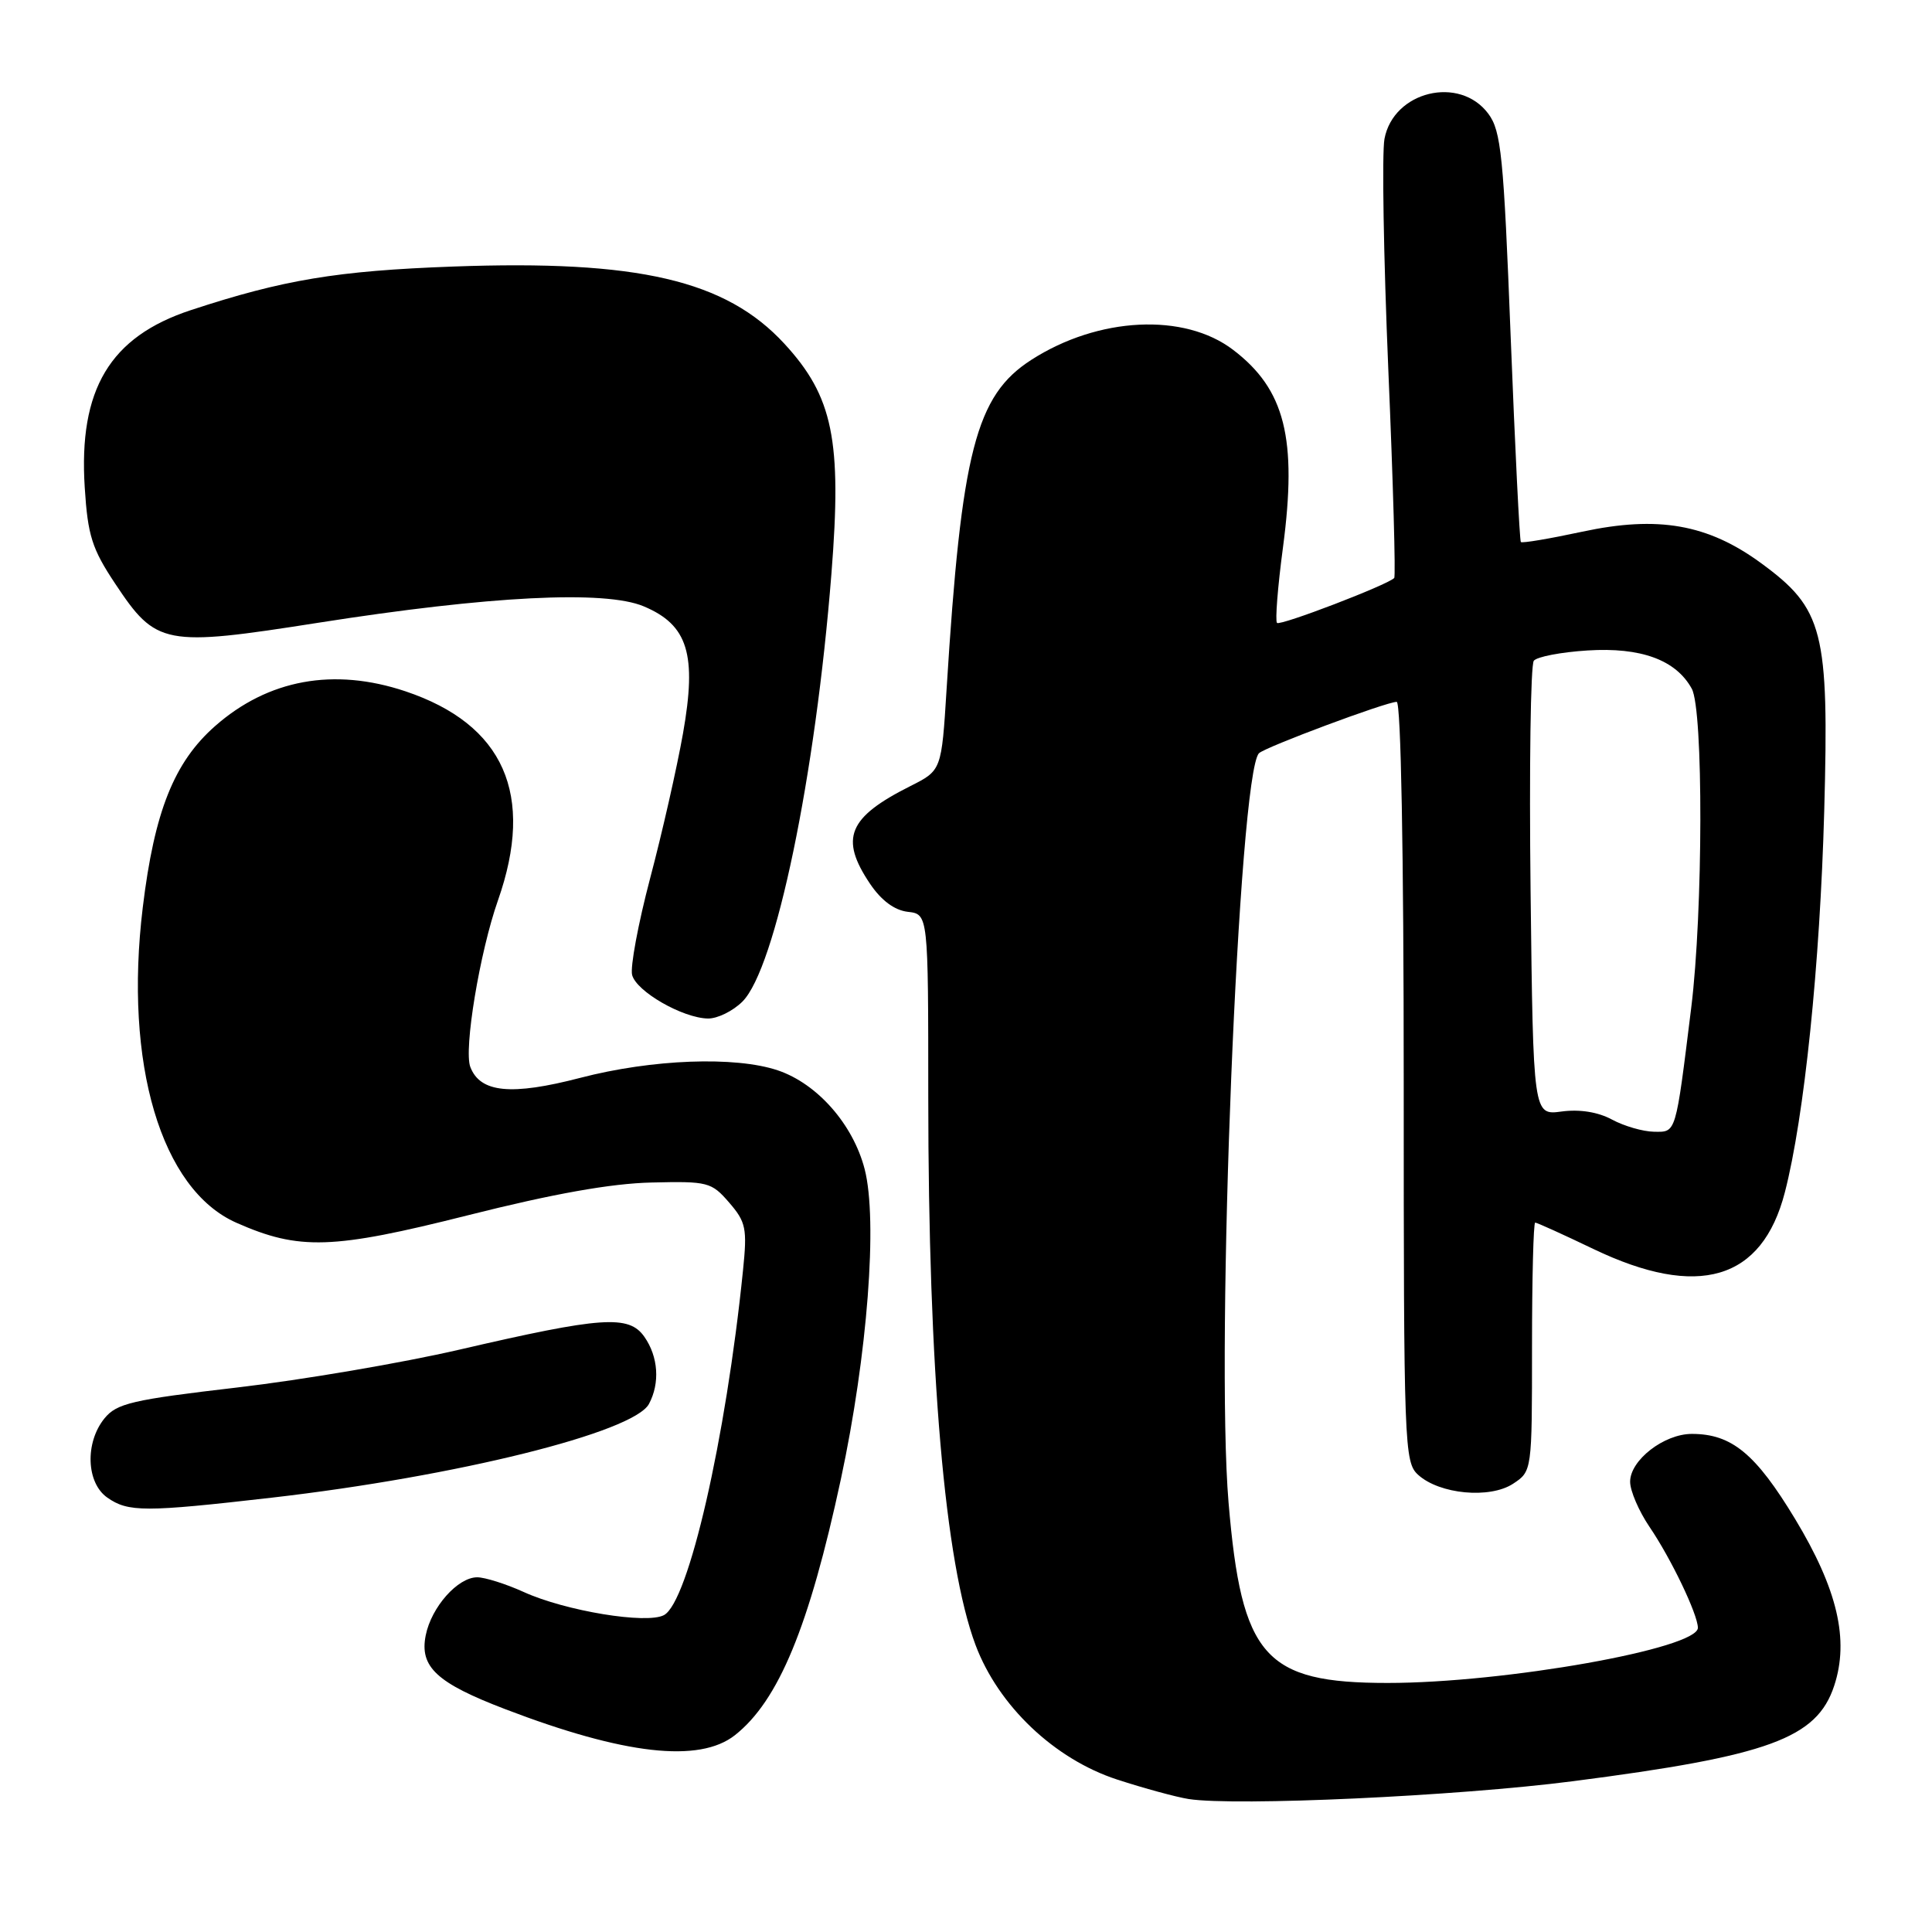 <?xml version="1.0" encoding="UTF-8" standalone="no"?>
<!DOCTYPE svg PUBLIC "-//W3C//DTD SVG 1.1//EN" "http://www.w3.org/Graphics/SVG/1.1/DTD/svg11.dtd" >
<svg xmlns="http://www.w3.org/2000/svg" xmlns:xlink="http://www.w3.org/1999/xlink" version="1.1" viewBox="0 0 256 256">
 <g >
 <path fill="currentColor"
d=" M 208.42 236.02 C 234.38 232.67 240.74 230.35 243.04 223.37 C 245.05 217.28 243.48 210.58 237.86 201.27 C 232.63 192.62 229.46 190.00 224.18 190.00 C 220.49 190.00 216.00 193.48 216.00 196.34 C 216.00 197.55 217.16 200.24 218.57 202.32 C 221.43 206.53 224.94 213.86 224.98 215.68 C 225.03 218.44 199.40 223.00 183.87 223.00 C 167.55 223.00 164.52 219.56 162.79 199.10 C 161.05 178.54 164.13 102.54 166.82 99.81 C 167.62 99.00 183.70 93.00 185.07 93.00 C 185.63 93.00 186.00 112.91 186.00 143.35 C 186.00 191.74 186.07 193.76 187.92 195.43 C 190.76 198.00 197.40 198.62 200.48 196.61 C 203.00 194.95 203.00 194.95 203.00 178.48 C 203.00 169.41 203.19 162.00 203.42 162.00 C 203.65 162.00 207.12 163.57 211.14 165.50 C 225.02 172.15 233.49 169.65 236.50 158.00 C 239.08 148.02 241.16 127.80 241.72 107.44 C 242.37 83.57 241.62 80.67 233.34 74.61 C 226.29 69.45 219.69 68.30 209.67 70.45 C 205.34 71.38 201.68 72.00 201.52 71.82 C 201.36 71.64 200.75 59.38 200.17 44.57 C 199.24 20.63 198.91 17.35 197.21 15.07 C 193.41 9.96 184.64 12.08 183.45 18.40 C 183.10 20.27 183.33 34.04 183.96 49.01 C 184.60 63.98 184.95 76.39 184.74 76.59 C 183.80 77.53 169.63 82.96 169.21 82.54 C 168.95 82.28 169.30 77.78 170.00 72.54 C 171.91 58.10 170.27 51.59 163.40 46.36 C 156.92 41.41 145.53 41.98 136.66 47.68 C 129.30 52.41 127.39 59.80 125.43 91.29 C 124.76 102.08 124.76 102.08 120.63 104.16 C 112.37 108.31 111.23 111.07 115.28 117.10 C 116.77 119.31 118.51 120.61 120.28 120.82 C 123.00 121.13 123.00 121.13 123.00 145.32 C 123.01 181.80 125.19 207.08 129.26 217.96 C 132.28 226.02 139.71 233.09 148.03 235.80 C 151.59 236.96 155.85 238.12 157.50 238.38 C 163.72 239.35 193.10 238.00 208.42 236.02 Z  M 97.37 229.93 C 103.16 225.37 107.21 215.58 111.42 196.00 C 114.95 179.54 116.32 161.68 114.57 154.91 C 113.03 148.97 108.30 143.60 103.07 141.83 C 97.43 139.93 86.41 140.34 76.89 142.82 C 67.74 145.20 63.63 144.80 62.32 141.38 C 61.43 139.07 63.57 126.16 65.98 119.31 C 70.91 105.29 66.78 95.98 53.72 91.60 C 44.24 88.43 35.53 90.02 28.50 96.21 C 23.07 100.99 20.46 107.52 18.92 120.22 C 16.40 140.95 21.34 157.61 31.32 162.02 C 39.64 165.70 44.03 165.56 62.00 161.03 C 73.30 158.18 80.97 156.81 86.33 156.69 C 93.80 156.51 94.27 156.63 96.62 159.35 C 98.85 161.93 99.02 162.78 98.45 168.35 C 96.18 190.67 91.23 212.27 87.98 214.01 C 85.69 215.24 74.91 213.46 69.40 210.95 C 67.04 209.88 64.26 209.00 63.23 209.00 C 60.66 209.00 57.16 212.94 56.41 216.69 C 55.57 220.88 57.87 223.01 66.99 226.49 C 82.73 232.51 92.65 233.63 97.37 229.93 Z  M 36.00 198.45 C 60.52 195.63 83.96 189.80 85.99 186.03 C 87.47 183.26 87.23 179.77 85.38 177.13 C 83.33 174.20 79.77 174.45 60.85 178.84 C 53.34 180.58 40.10 182.84 31.43 183.85 C 17.47 185.48 15.46 185.95 13.83 187.96 C 11.24 191.17 11.43 196.49 14.22 198.44 C 16.99 200.38 19.18 200.38 36.00 198.45 Z  M 98.38 132.71 C 102.76 128.33 108.05 102.87 110.17 76.00 C 111.57 58.31 110.38 52.54 103.93 45.54 C 96.17 37.12 84.55 34.42 60.00 35.32 C 44.66 35.88 37.52 37.07 25.30 41.09 C 14.56 44.62 10.39 51.60 11.23 64.62 C 11.63 70.95 12.19 72.72 15.25 77.32 C 20.70 85.53 21.73 85.73 42.23 82.51 C 64.84 78.96 80.15 78.18 85.29 80.34 C 91.16 82.80 92.36 86.69 90.50 97.19 C 89.69 101.76 87.73 110.40 86.14 116.40 C 84.56 122.39 83.49 128.15 83.76 129.19 C 84.33 131.38 90.44 134.89 93.80 134.96 C 95.06 134.98 97.12 133.97 98.38 132.71 Z  M 213.60 148.35 C 211.75 147.35 209.32 146.96 206.93 147.28 C 203.16 147.79 203.16 147.79 202.81 118.14 C 202.62 101.84 202.81 88.07 203.24 87.55 C 203.66 87.02 206.86 86.41 210.35 86.19 C 217.43 85.74 222.08 87.44 224.17 91.26 C 225.72 94.09 225.67 120.79 224.10 133.50 C 222.00 150.44 222.13 150.00 219.16 149.96 C 217.70 149.94 215.19 149.21 213.60 148.35 Z "/>
</g>
</svg>